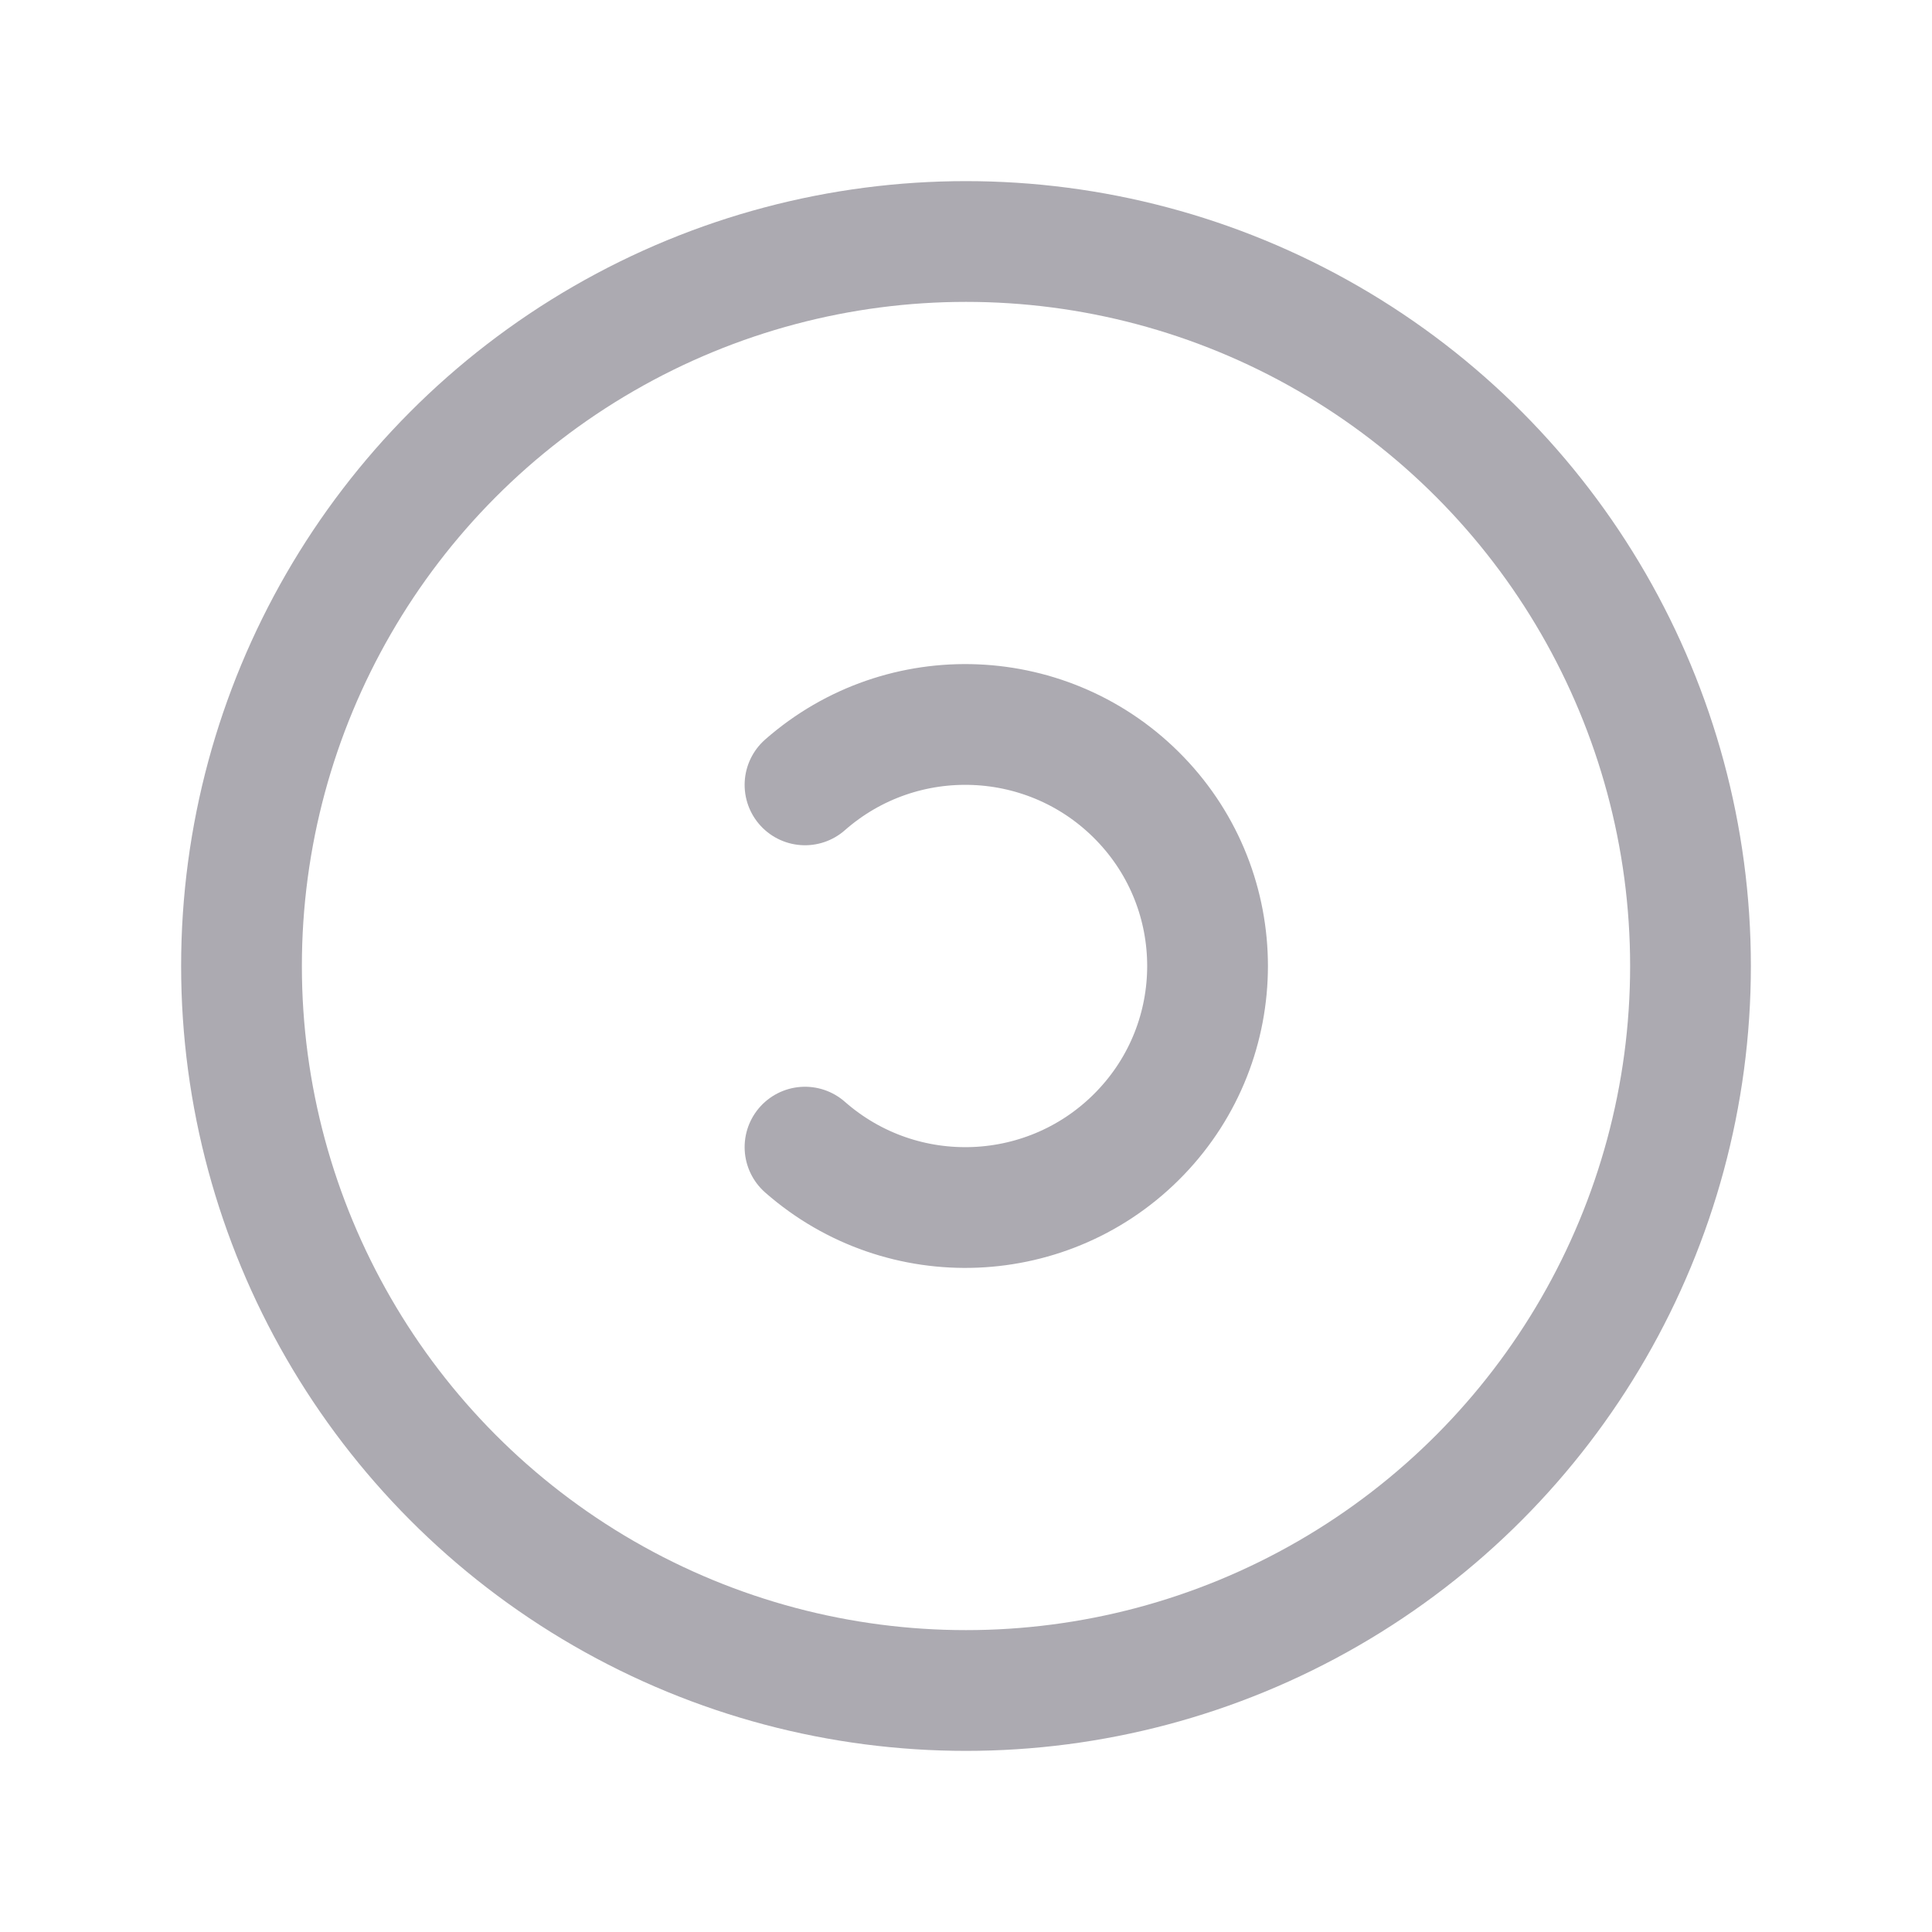 <svg width="24" height="24" viewBox="0 0 24 24" fill="none" xmlns="http://www.w3.org/2000/svg">
<circle cx="12" cy="12" r="9" stroke="#ACAAB1" stroke-width="1.5" stroke-linecap="round" stroke-linejoin="round"/>
<path d="M10 9.75C11.211 8.686 13.045 8.762 14.163 9.923C15.28 11.082 15.28 12.918 14.163 14.077C13.045 15.238 11.211 15.314 10 14.25" stroke="#ACAAB1" stroke-width="1.5" stroke-linecap="round" stroke-linejoin="round"/>
</svg>
